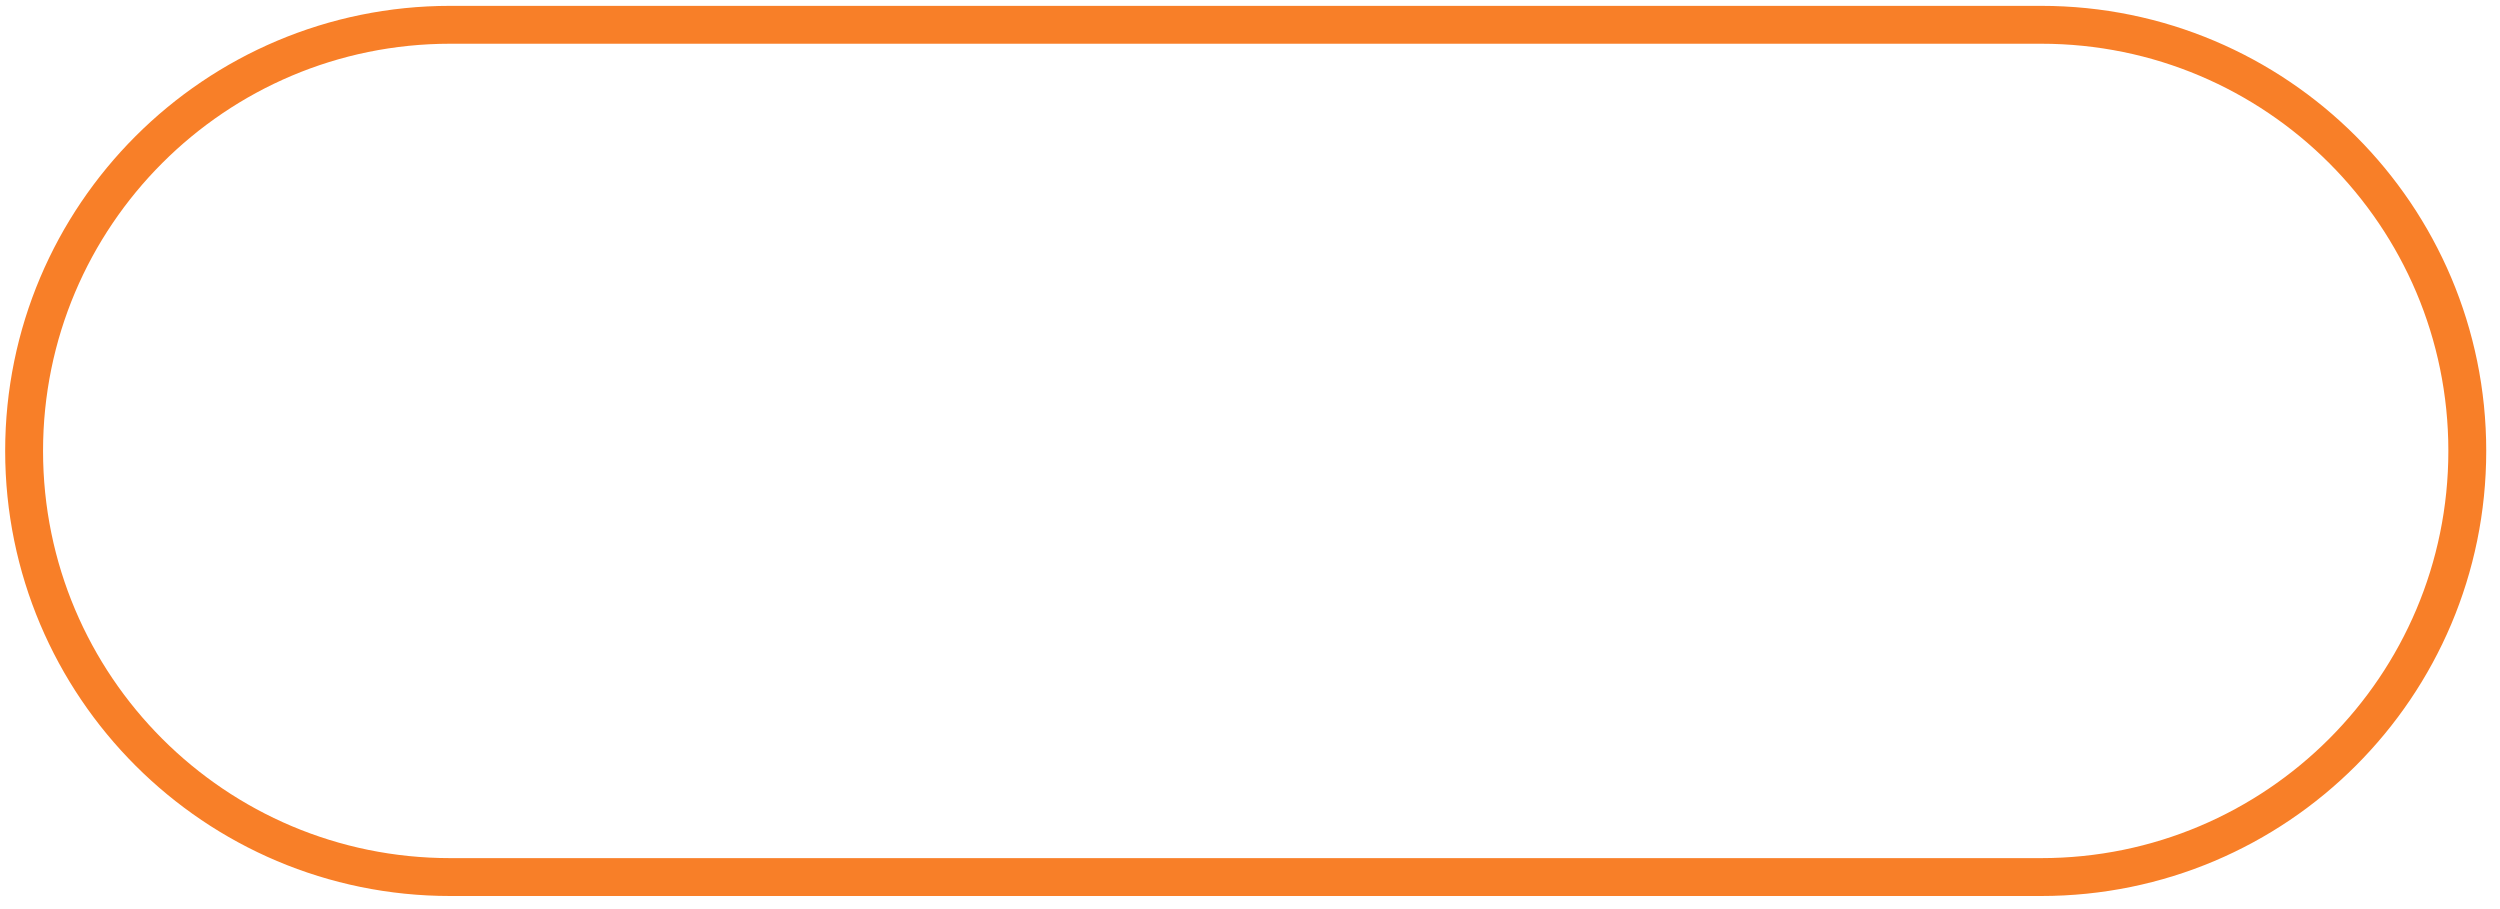 <svg width="132" height="48" viewBox="0 0 132 48" fill="none" xmlns="http://www.w3.org/2000/svg">
<path d="M23.773 1.309H107.773C120.199 1.309 130.273 11.383 130.273 23.809C130.273 36.236 120.199 46.309 107.773 46.309H23.773C11.347 46.309 1.273 36.236 1.273 23.809C1.273 11.383 11.347 1.309 23.773 1.309Z" stroke="#F87F28" stroke-width="2"/>
</svg>
